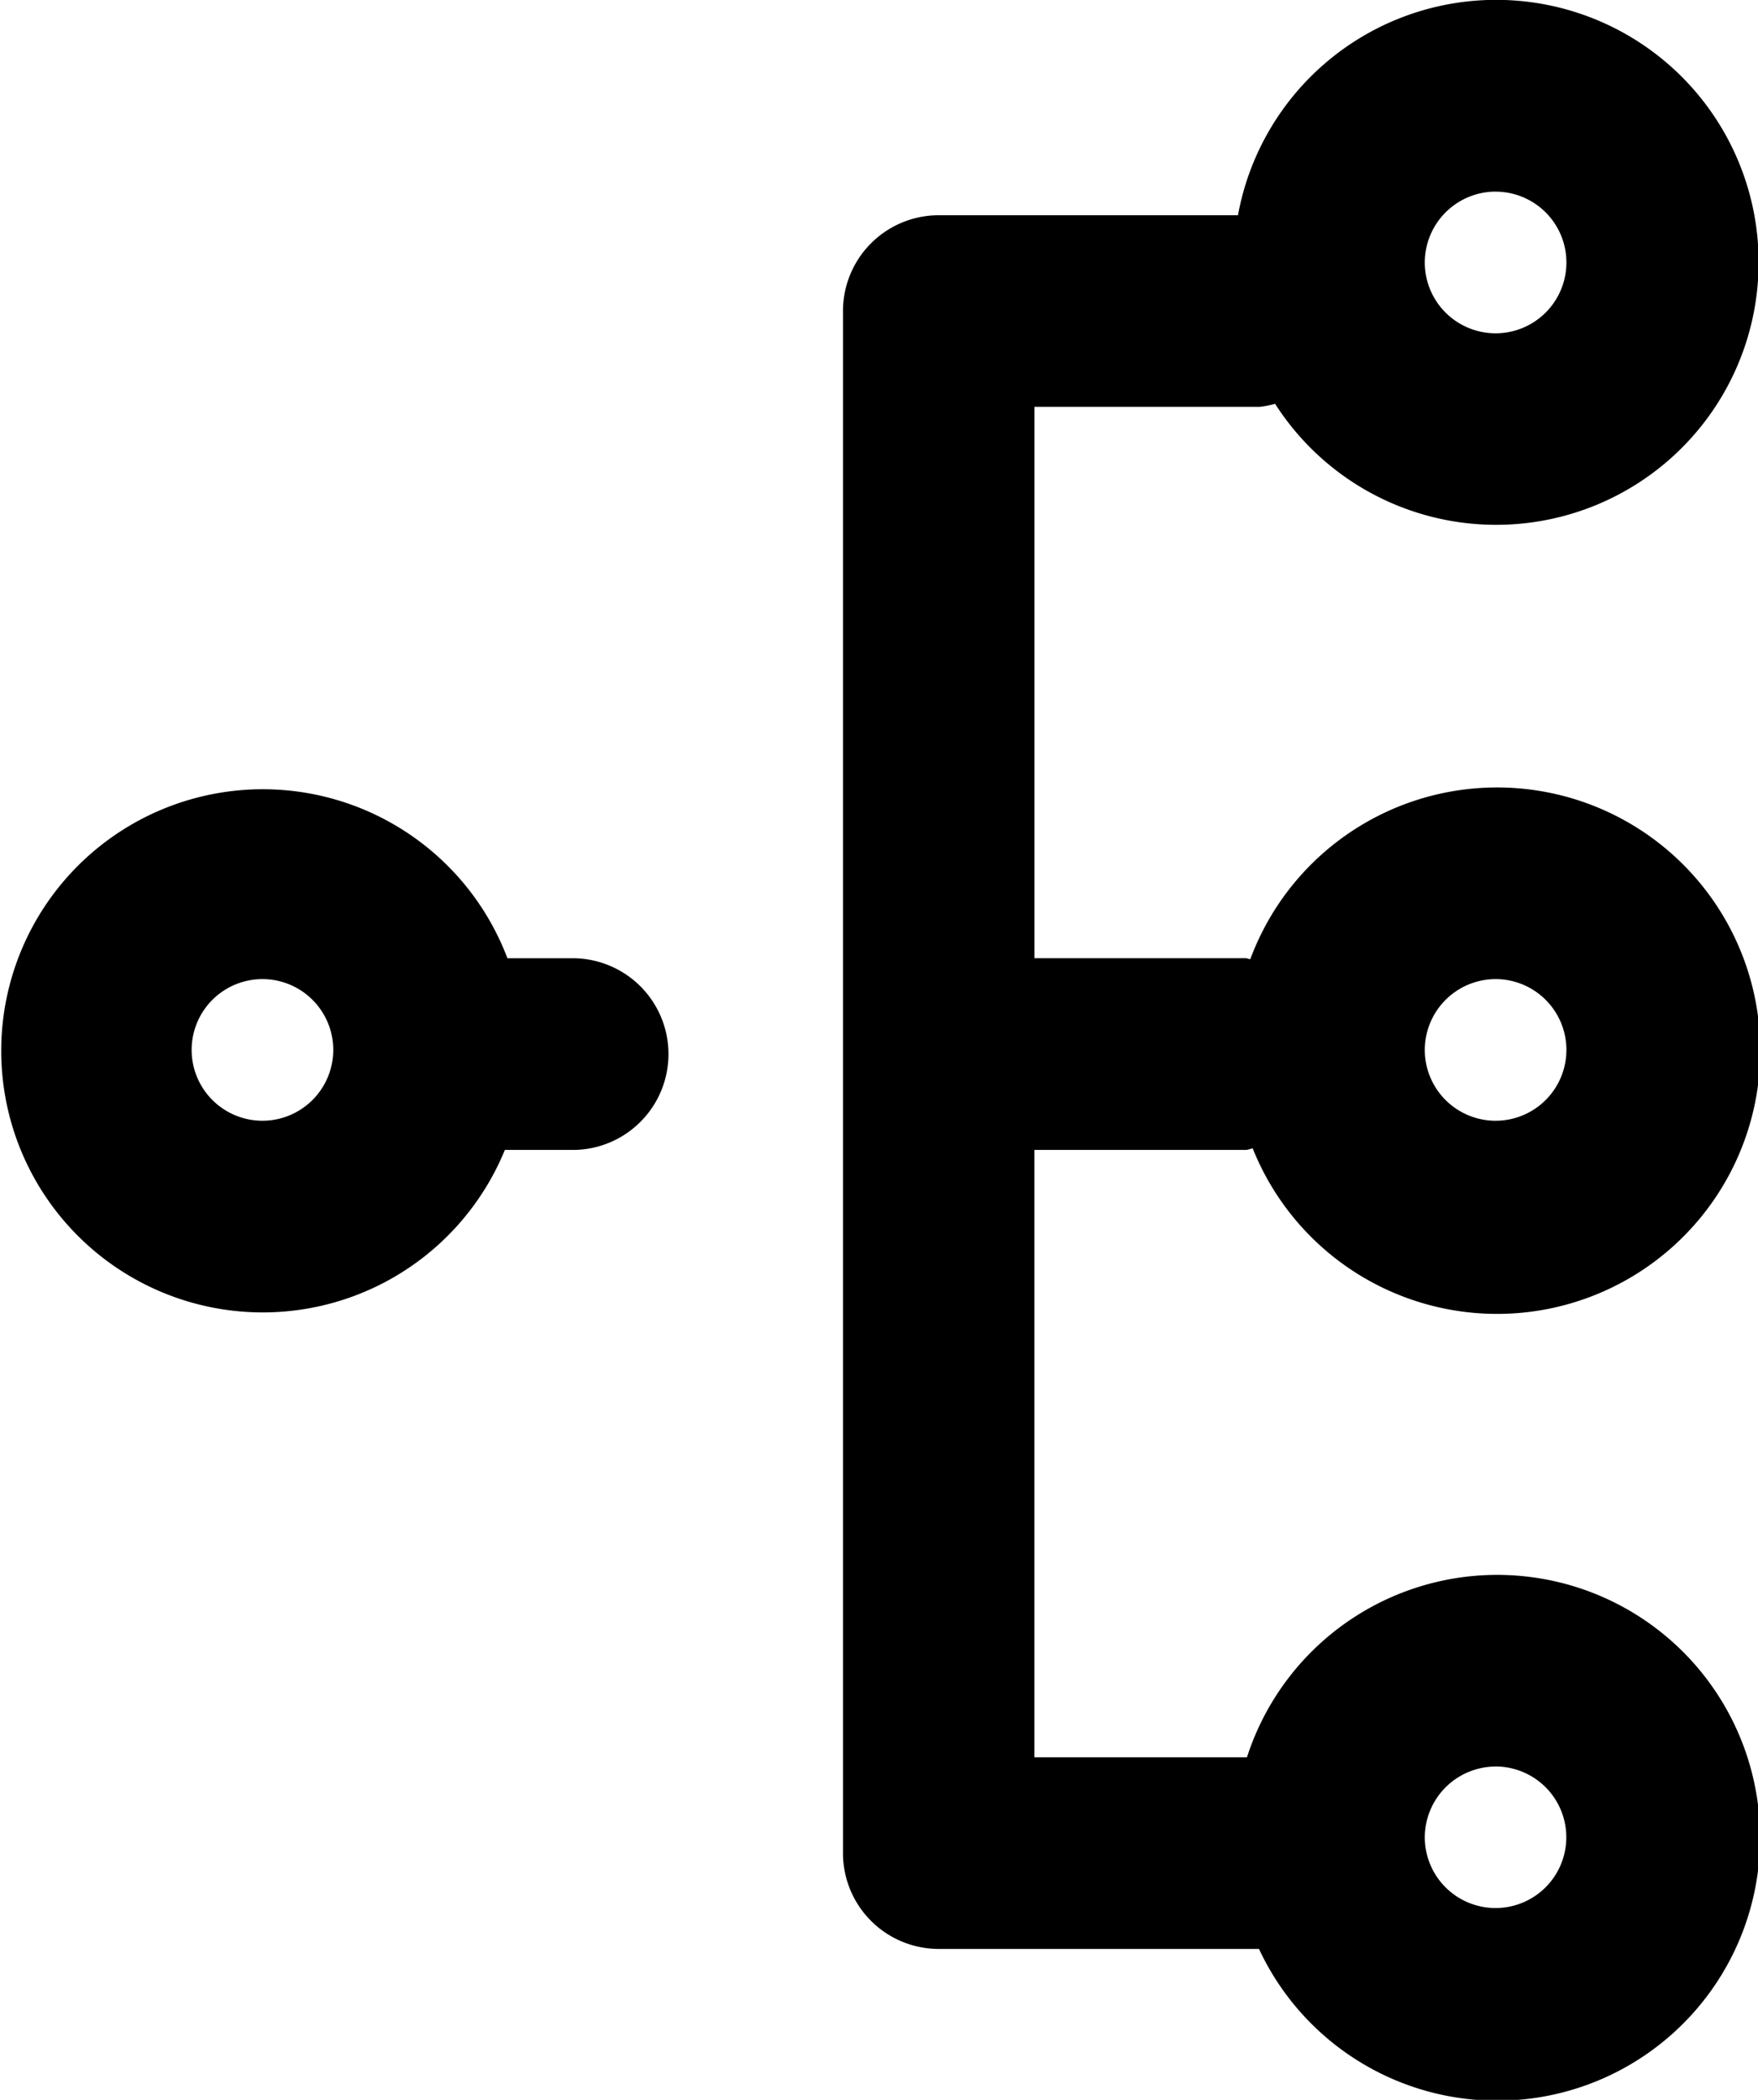 <svg xmlns="http://www.w3.org/2000/svg" width="33.492" height="40" viewBox="0 0 33.492 40">
    <defs>
        <clipPath id="je9xjtjc6a">
            <path data-name="Rectangle 1861" style="fill:none" d="M0 0h33.492v40H0z"/>
        </clipPath>
    </defs>
    <g data-name="Group 6278" style="clip-path:url(#je9xjtjc6a)">
        <path data-name="Path 4236" d="M10.952 18.254H9.667a4.983 4.983 0 1 0-.049 3.651h1.334a1.826 1.826 0 0 0 0-3.651M5 21.349A1.349 1.349 0 1 1 6.349 20 1.35 1.35 0 0 1 5 21.349"/>
        <path data-name="Path 4237" d="M23.731 21.905c.048 0 .088-.024.135-.028a5.014 5.014 0 1 0-.046-3.606c-.031 0-.058-.018-.089-.018h-4.024V7.75H24a1.8 1.8 0 0 0 .292-.058 5 5 0 1 0-.707-3.592h-5.7a1.825 1.825 0 0 0-1.825 1.825V35.3a1.824 1.824 0 0 0 1.825 1.825h6.1a5.008 5.008 0 1 0-.229-3.65h-4.05v-11.57zm4.761-3.254A1.349 1.349 0 1 1 27.144 20a1.351 1.351 0 0 1 1.348-1.349m0-15A1.349 1.349 0 1 1 27.144 5a1.352 1.352 0 0 1 1.348-1.35m0 30A1.348 1.348 0 1 1 27.144 35a1.352 1.352 0 0 1 1.348-1.349"/>
    </g>
</svg>
